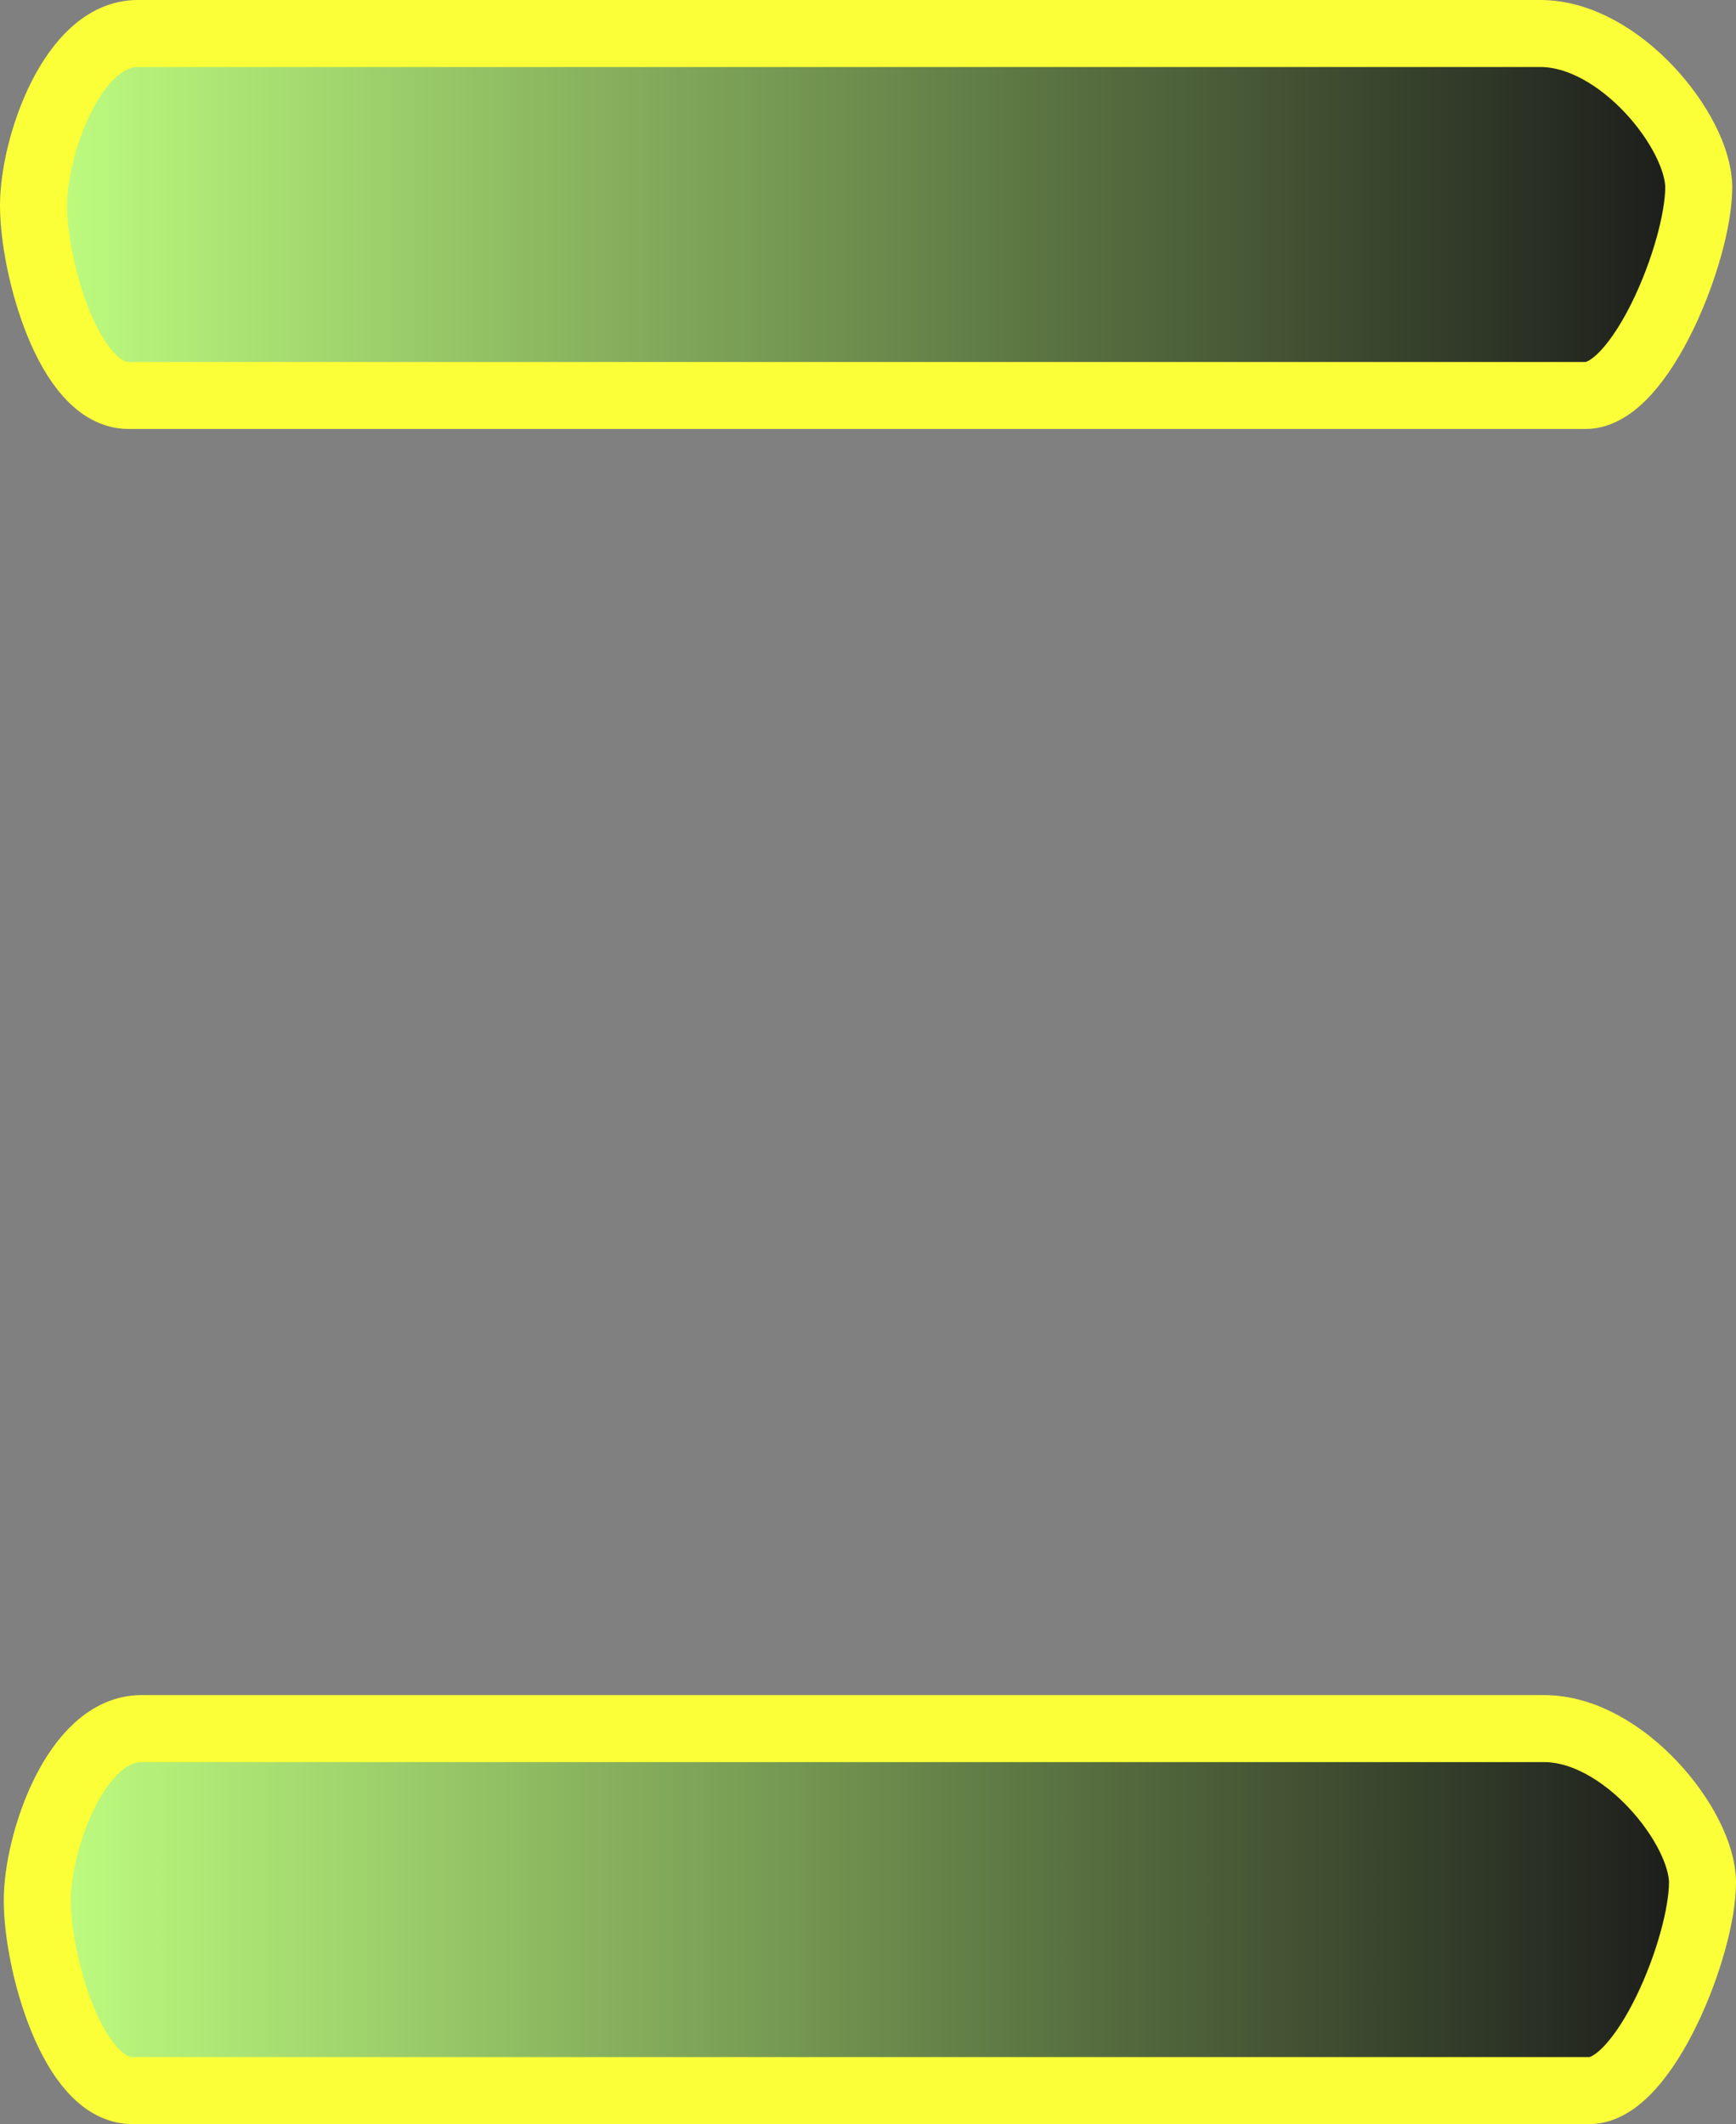 <svg version="1.1" xmlns="http://www.w3.org/2000/svg" xmlns:xlink="http://www.w3.org/1999/xlink" width="103.613" height="126.786" viewBox="0,0,103.613,126.786"><rect x="0" y="0" width="103.613" height="126.786" fill="#808080" stroke="none"/><defs><linearGradient x1="395.91" y1="261.767" x2="495.298" y2="261.767" gradientUnits="userSpaceOnUse" id="color-1"><stop offset="0" stop-color="#bfff80"/><stop offset="1" stop-color="#1a1a1a"/></linearGradient><linearGradient x1="395.685" y1="160.587" x2="495.073" y2="160.587" gradientUnits="userSpaceOnUse" id="color-2"><stop offset="0" stop-color="#bfff80"/><stop offset="1" stop-color="#1a1a1a"/></linearGradient></defs><g transform="translate(-393.685,-147.784)"><g data-paper-data="{&quot;isPaintingLayer&quot;:true}" fill-rule="nonzero" stroke="#fbff38" stroke-width="4" stroke-linecap="butt" stroke-linejoin="miter" stroke-miterlimit="10" stroke-dasharray="" stroke-dashoffset="0" style="mix-blend-mode: normal"><path d="M395.91,261.227c0,-3.507 2.315,-10.263 6.212,-10.263c18.322,0 71.619,0 83.723,0c4.759,0 9.453,5.891 9.453,9.183c0,3.829 -3.461,12.423 -6.752,12.423c-10.681,0 -68.5,0 -86.964,0c-3.572,0 -5.672,-7.657 -5.672,-11.343z" fill="url(#color-1)"/><path d="M395.685,160.047c0,-3.507 2.315,-10.263 6.212,-10.263c18.322,0 71.619,0 83.723,0c4.759,0 9.453,5.891 9.453,9.183c0,3.829 -3.461,12.423 -6.752,12.423c-10.681,0 -68.5,0 -86.964,0c-3.572,0 -5.672,-7.657 -5.672,-11.343z" fill="url(#color-2)"/></g></g></svg>